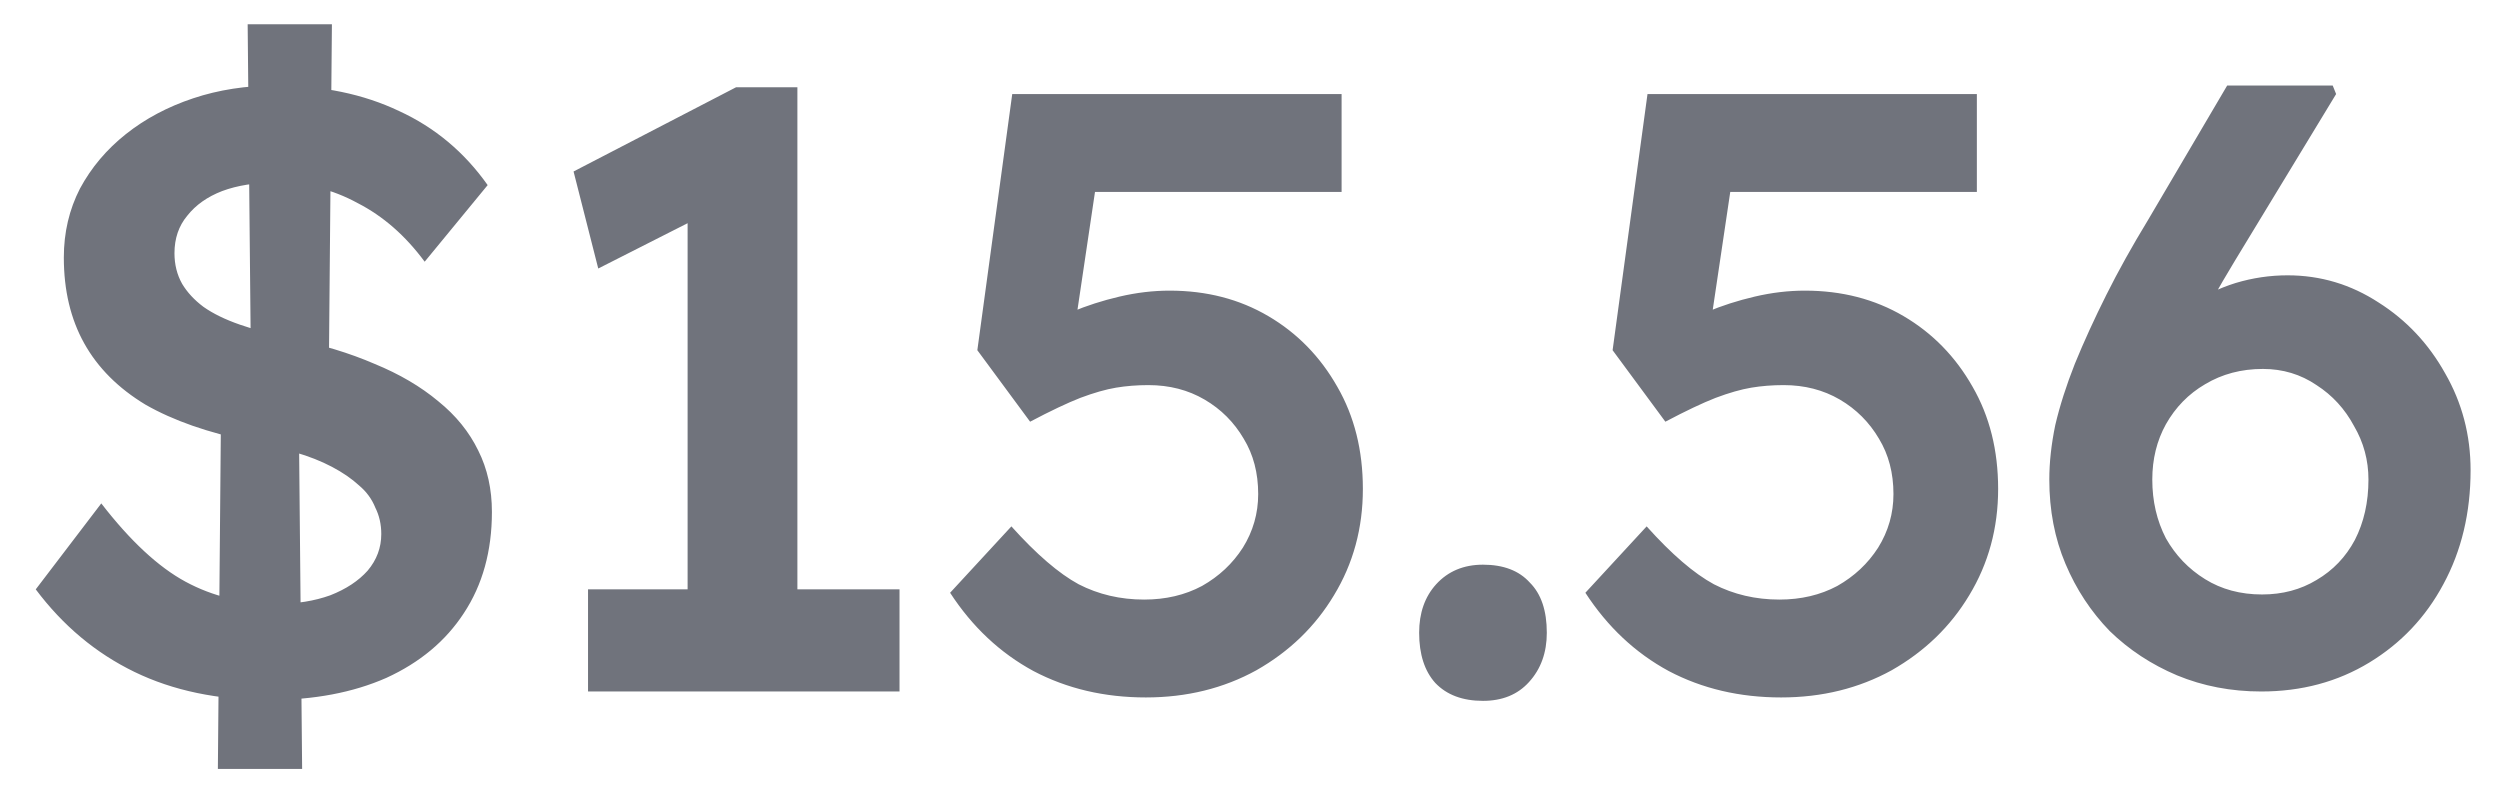 <svg width="47" height="15" viewBox="0 0 47 15" fill="none" xmlns="http://www.w3.org/2000/svg">
<path d="M5.056 13.16C4.096 13.16 3.253 12.984 2.528 12.632C1.803 12.28 1.184 11.763 0.672 11.08L1.904 9.464C2.448 10.168 2.976 10.659 3.488 10.936C4 11.213 4.576 11.352 5.216 11.352C5.579 11.352 5.909 11.299 6.208 11.192C6.507 11.075 6.741 10.92 6.912 10.728C7.083 10.525 7.168 10.296 7.168 10.04C7.168 9.859 7.131 9.693 7.056 9.544C6.992 9.384 6.891 9.245 6.752 9.128C6.613 9 6.443 8.883 6.24 8.776C6.037 8.669 5.808 8.579 5.552 8.504C5.296 8.429 5.013 8.36 4.704 8.296C3.915 8.136 3.259 7.907 2.736 7.608C2.224 7.299 1.84 6.915 1.584 6.456C1.328 5.997 1.2 5.459 1.2 4.84C1.2 4.371 1.301 3.939 1.504 3.544C1.717 3.149 2.005 2.808 2.368 2.52C2.731 2.232 3.152 2.008 3.632 1.848C4.112 1.688 4.629 1.608 5.184 1.608C6.059 1.608 6.832 1.768 7.504 2.088C8.176 2.397 8.731 2.861 9.168 3.48L7.984 4.92C7.621 4.429 7.2 4.061 6.72 3.816C6.251 3.56 5.739 3.432 5.184 3.432C4.8 3.432 4.464 3.485 4.176 3.592C3.899 3.699 3.68 3.853 3.52 4.056C3.36 4.248 3.28 4.483 3.28 4.76C3.28 4.973 3.328 5.165 3.424 5.336C3.52 5.496 3.653 5.64 3.824 5.768C4.005 5.896 4.235 6.008 4.512 6.104C4.789 6.2 5.104 6.285 5.456 6.36C6.043 6.477 6.571 6.637 7.04 6.84C7.509 7.032 7.909 7.267 8.24 7.544C8.571 7.811 8.821 8.12 8.992 8.472C9.163 8.813 9.248 9.197 9.248 9.624C9.248 10.36 9.072 10.995 8.72 11.528C8.379 12.051 7.893 12.456 7.264 12.744C6.635 13.021 5.899 13.16 5.056 13.16ZM4.096 14.456L4.16 7.128L5.616 7.656L5.68 14.456H4.096ZM6.176 7.656L4.72 7.128L4.656 0.456H6.24L6.176 7.656ZM12.927 12.216V3.128L13.519 3.896L11.247 5.048L10.783 3.224L13.839 1.64H14.991V12.216H12.927ZM11.055 13V11.08H16.911V13H11.055ZM21.542 13.112C20.764 13.112 20.06 12.947 19.43 12.616C18.801 12.275 18.278 11.784 17.862 11.144L19.014 9.896C19.484 10.419 19.905 10.781 20.278 10.984C20.652 11.176 21.062 11.272 21.51 11.272C21.916 11.272 22.278 11.187 22.598 11.016C22.918 10.835 23.174 10.595 23.366 10.296C23.558 9.987 23.654 9.651 23.654 9.288C23.654 8.893 23.564 8.547 23.382 8.248C23.201 7.939 22.956 7.693 22.646 7.512C22.337 7.331 21.985 7.24 21.59 7.24C21.377 7.24 21.174 7.256 20.982 7.288C20.79 7.32 20.566 7.384 20.31 7.48C20.065 7.576 19.75 7.725 19.366 7.928L18.374 6.584L19.03 1.768H25.222V3.608H20.198L20.662 3.096L20.134 6.648L19.542 6.232C19.681 6.104 19.884 5.981 20.15 5.864C20.428 5.747 20.726 5.651 21.046 5.576C21.366 5.501 21.681 5.464 21.99 5.464C22.684 5.464 23.302 5.624 23.846 5.944C24.39 6.264 24.822 6.707 25.142 7.272C25.462 7.827 25.622 8.467 25.622 9.192C25.622 9.928 25.441 10.595 25.078 11.192C24.726 11.779 24.241 12.248 23.622 12.6C23.004 12.941 22.31 13.112 21.542 13.112ZM27.88 13.176C27.496 13.176 27.198 13.064 26.984 12.84C26.782 12.616 26.68 12.301 26.68 11.896C26.68 11.523 26.787 11.219 27 10.984C27.224 10.739 27.518 10.616 27.88 10.616C28.264 10.616 28.558 10.728 28.76 10.952C28.974 11.165 29.08 11.48 29.08 11.896C29.08 12.269 28.968 12.579 28.744 12.824C28.531 13.059 28.243 13.176 27.88 13.176ZM33.485 13.112C32.706 13.112 32.002 12.947 31.373 12.616C30.743 12.275 30.221 11.784 29.805 11.144L30.957 9.896C31.426 10.419 31.847 10.781 32.221 10.984C32.594 11.176 33.005 11.272 33.453 11.272C33.858 11.272 34.221 11.187 34.541 11.016C34.861 10.835 35.117 10.595 35.309 10.296C35.501 9.987 35.597 9.651 35.597 9.288C35.597 8.893 35.506 8.547 35.325 8.248C35.143 7.939 34.898 7.693 34.589 7.512C34.279 7.331 33.927 7.24 33.533 7.24C33.319 7.24 33.117 7.256 32.925 7.288C32.733 7.32 32.509 7.384 32.253 7.48C32.007 7.576 31.693 7.725 31.309 7.928L30.317 6.584L30.973 1.768H37.165V3.608H32.141L32.605 3.096L32.077 6.648L31.485 6.232C31.623 6.104 31.826 5.981 32.093 5.864C32.37 5.747 32.669 5.651 32.989 5.576C33.309 5.501 33.623 5.464 33.933 5.464C34.626 5.464 35.245 5.624 35.789 5.944C36.333 6.264 36.765 6.707 37.085 7.272C37.405 7.827 37.565 8.467 37.565 9.192C37.565 9.928 37.383 10.595 37.021 11.192C36.669 11.779 36.183 12.248 35.565 12.6C34.946 12.941 34.253 13.112 33.485 13.112ZM42.511 13C41.945 13 41.417 12.899 40.927 12.696C40.447 12.493 40.025 12.216 39.663 11.864C39.311 11.501 39.033 11.08 38.831 10.6C38.628 10.12 38.527 9.592 38.527 9.016C38.527 8.696 38.564 8.355 38.639 7.992C38.724 7.629 38.847 7.245 39.007 6.84C39.177 6.424 39.375 5.992 39.599 5.544C39.823 5.096 40.084 4.627 40.383 4.136L41.871 1.608H43.855L43.919 1.768L42.015 4.904C41.705 5.416 41.433 5.901 41.199 6.36C40.964 6.808 40.761 7.24 40.591 7.656C40.431 8.061 40.297 8.456 40.191 8.84L39.759 7.384C39.919 7.043 40.116 6.733 40.351 6.456C40.585 6.179 40.847 5.944 41.135 5.752C41.423 5.56 41.721 5.416 42.031 5.32C42.351 5.224 42.676 5.176 43.007 5.176C43.625 5.176 44.196 5.347 44.719 5.688C45.241 6.019 45.657 6.461 45.967 7.016C46.287 7.571 46.447 8.179 46.447 8.84C46.447 9.64 46.276 10.355 45.935 10.984C45.604 11.603 45.14 12.093 44.543 12.456C43.945 12.819 43.268 13 42.511 13ZM42.527 11.176C42.911 11.176 43.252 11.085 43.551 10.904C43.86 10.723 44.1 10.472 44.271 10.152C44.441 9.821 44.527 9.443 44.527 9.016C44.527 8.653 44.436 8.317 44.255 8.008C44.084 7.688 43.849 7.432 43.551 7.24C43.252 7.037 42.916 6.936 42.543 6.936C42.137 6.936 41.775 7.032 41.455 7.224C41.145 7.405 40.9 7.656 40.719 7.976C40.548 8.285 40.463 8.632 40.463 9.016C40.463 9.421 40.548 9.789 40.719 10.12C40.9 10.44 41.145 10.696 41.455 10.888C41.764 11.08 42.121 11.176 42.527 11.176Z" fill="#70737C"/>
</svg>
